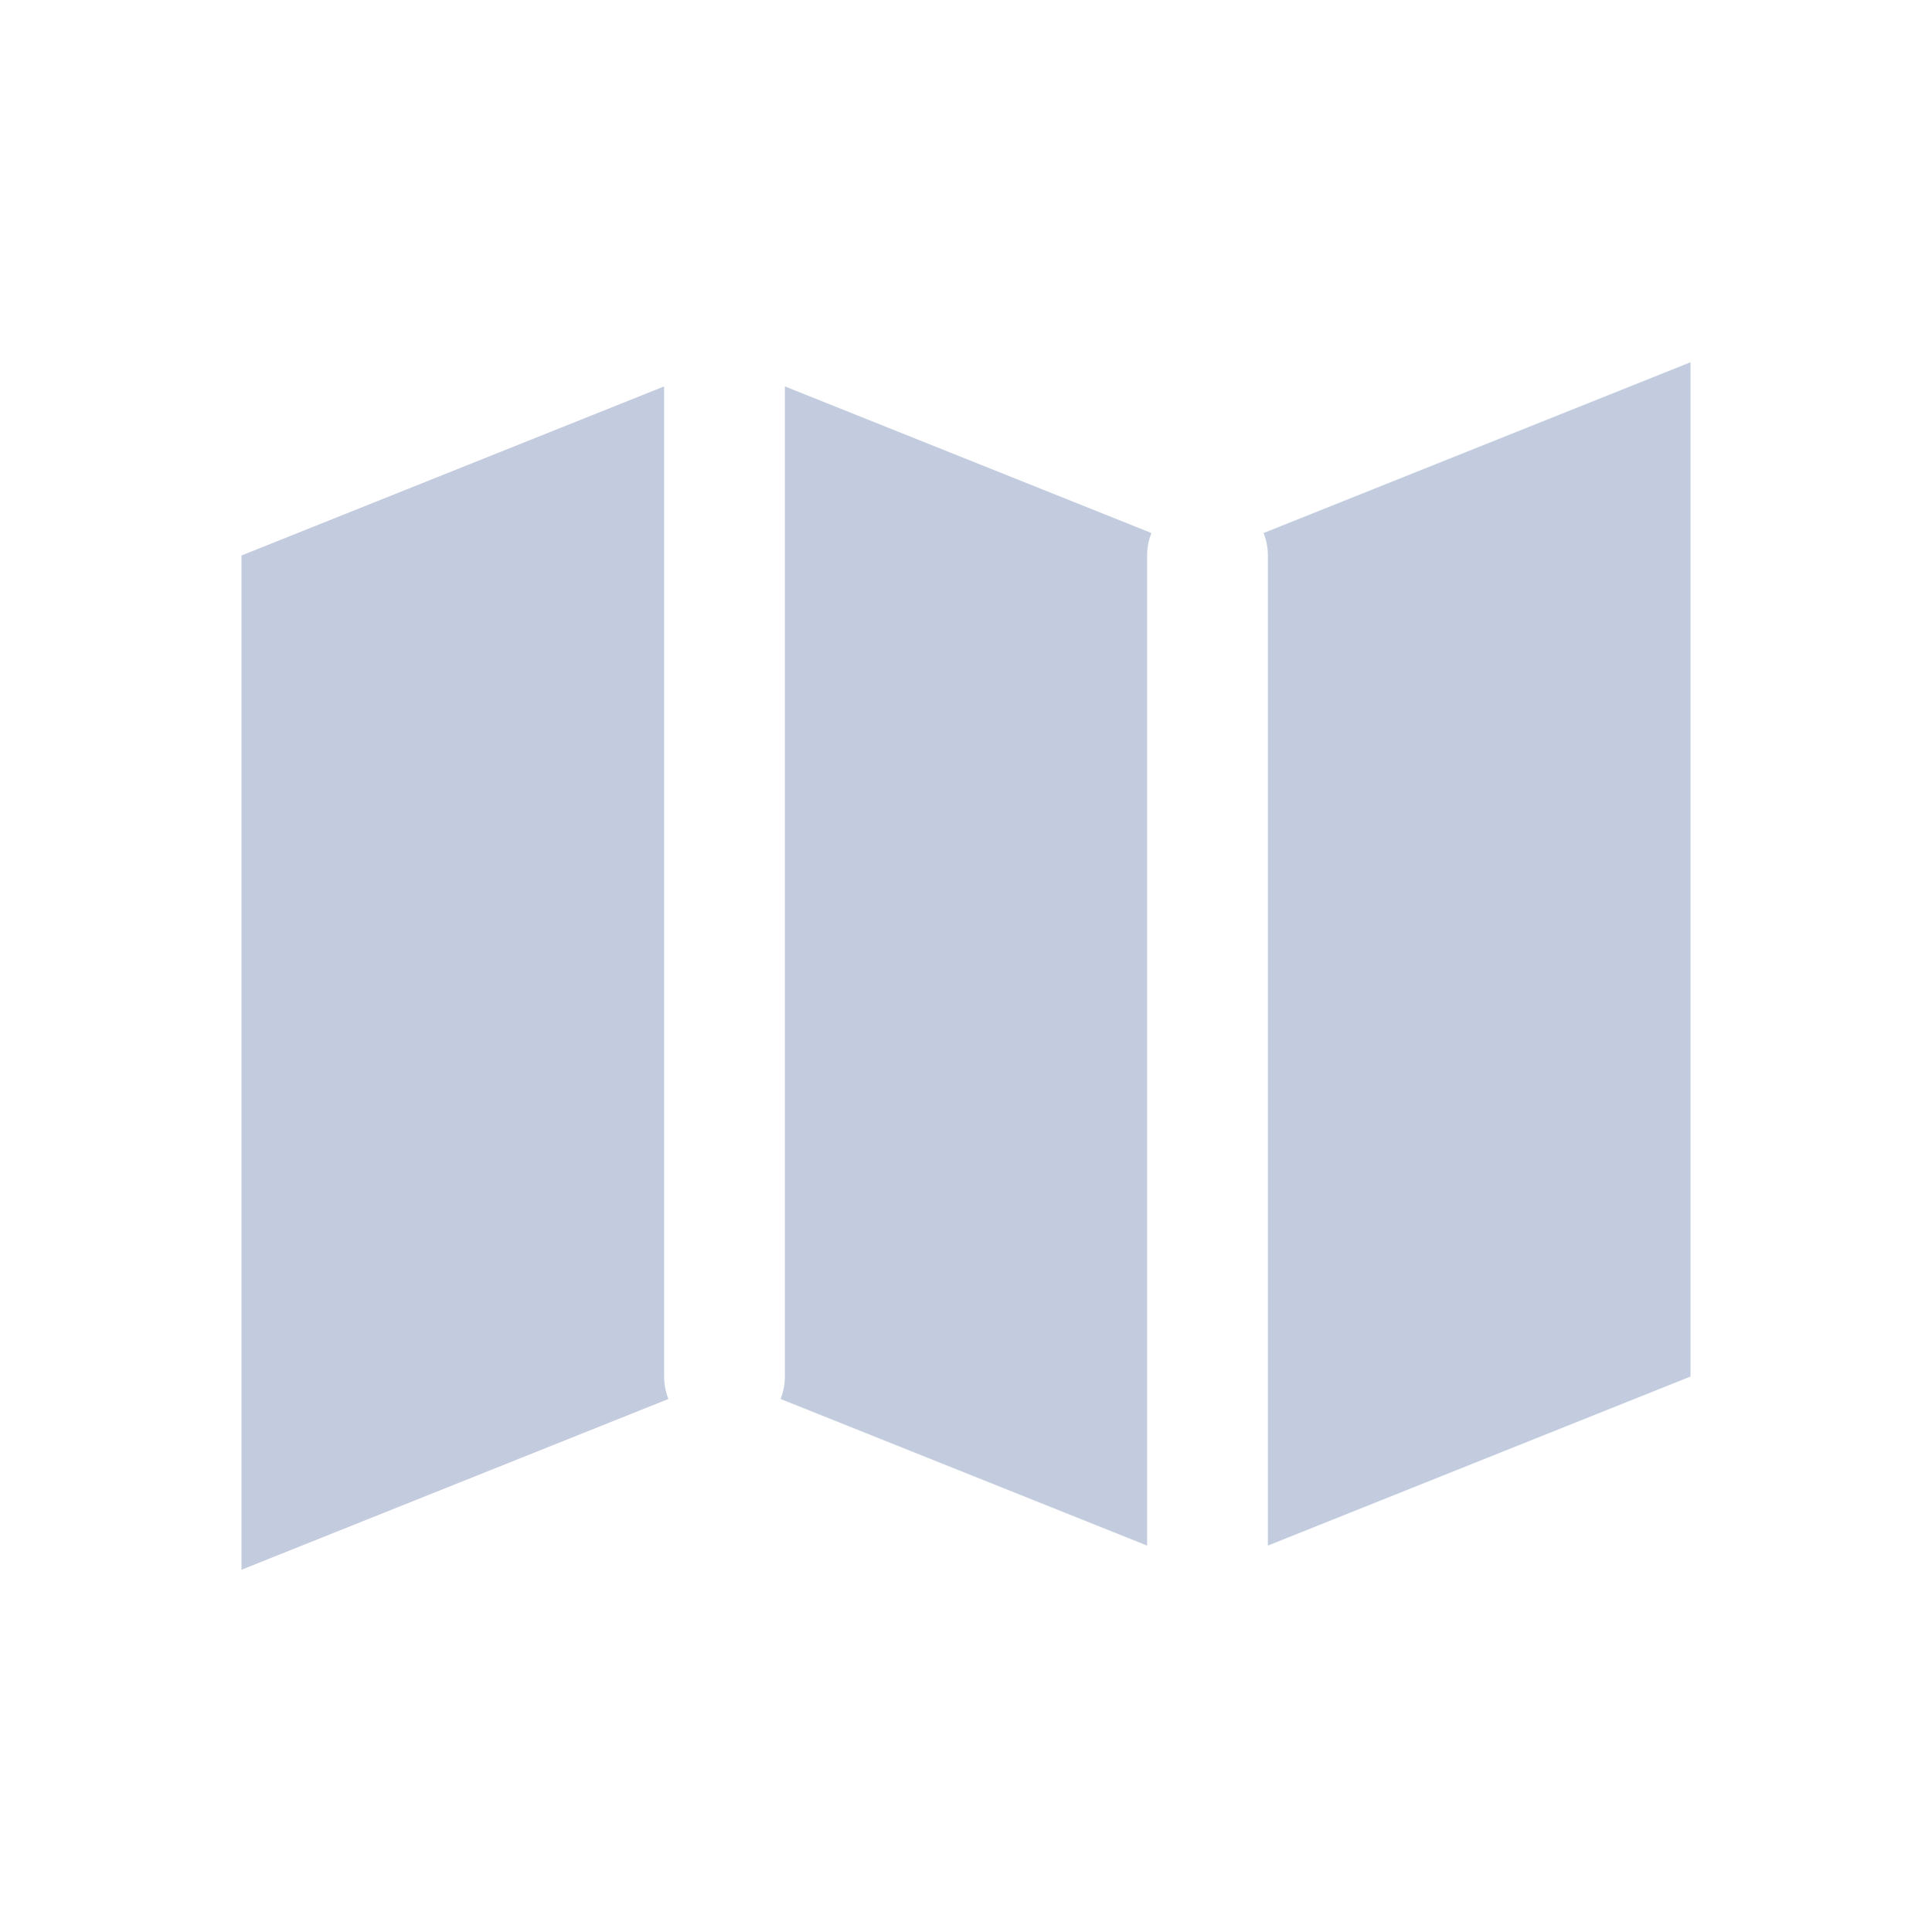 <svg width="80" height="80" viewBox="0 0 80 80" fill="none" xmlns="http://www.w3.org/2000/svg">
  <path d="M10 23L27.5 16V57C27.5 57.328 27.563 57.642 27.678 57.929L10 65V23Z" fill="#C2CCDE" />
  <path d="M47.5 64L32.322 57.929C32.437 57.642 32.5 57.328 32.5 57V16L47.678 22.071C47.563 22.358 47.5 22.672 47.5 23V64Z" fill="#C2CCDE" />
  <path d="M52.5 64L70 57V15L52.322 22.071C52.437 22.358 52.5 22.672 52.5 23V64Z" fill="#C2CCDE" />
</svg>